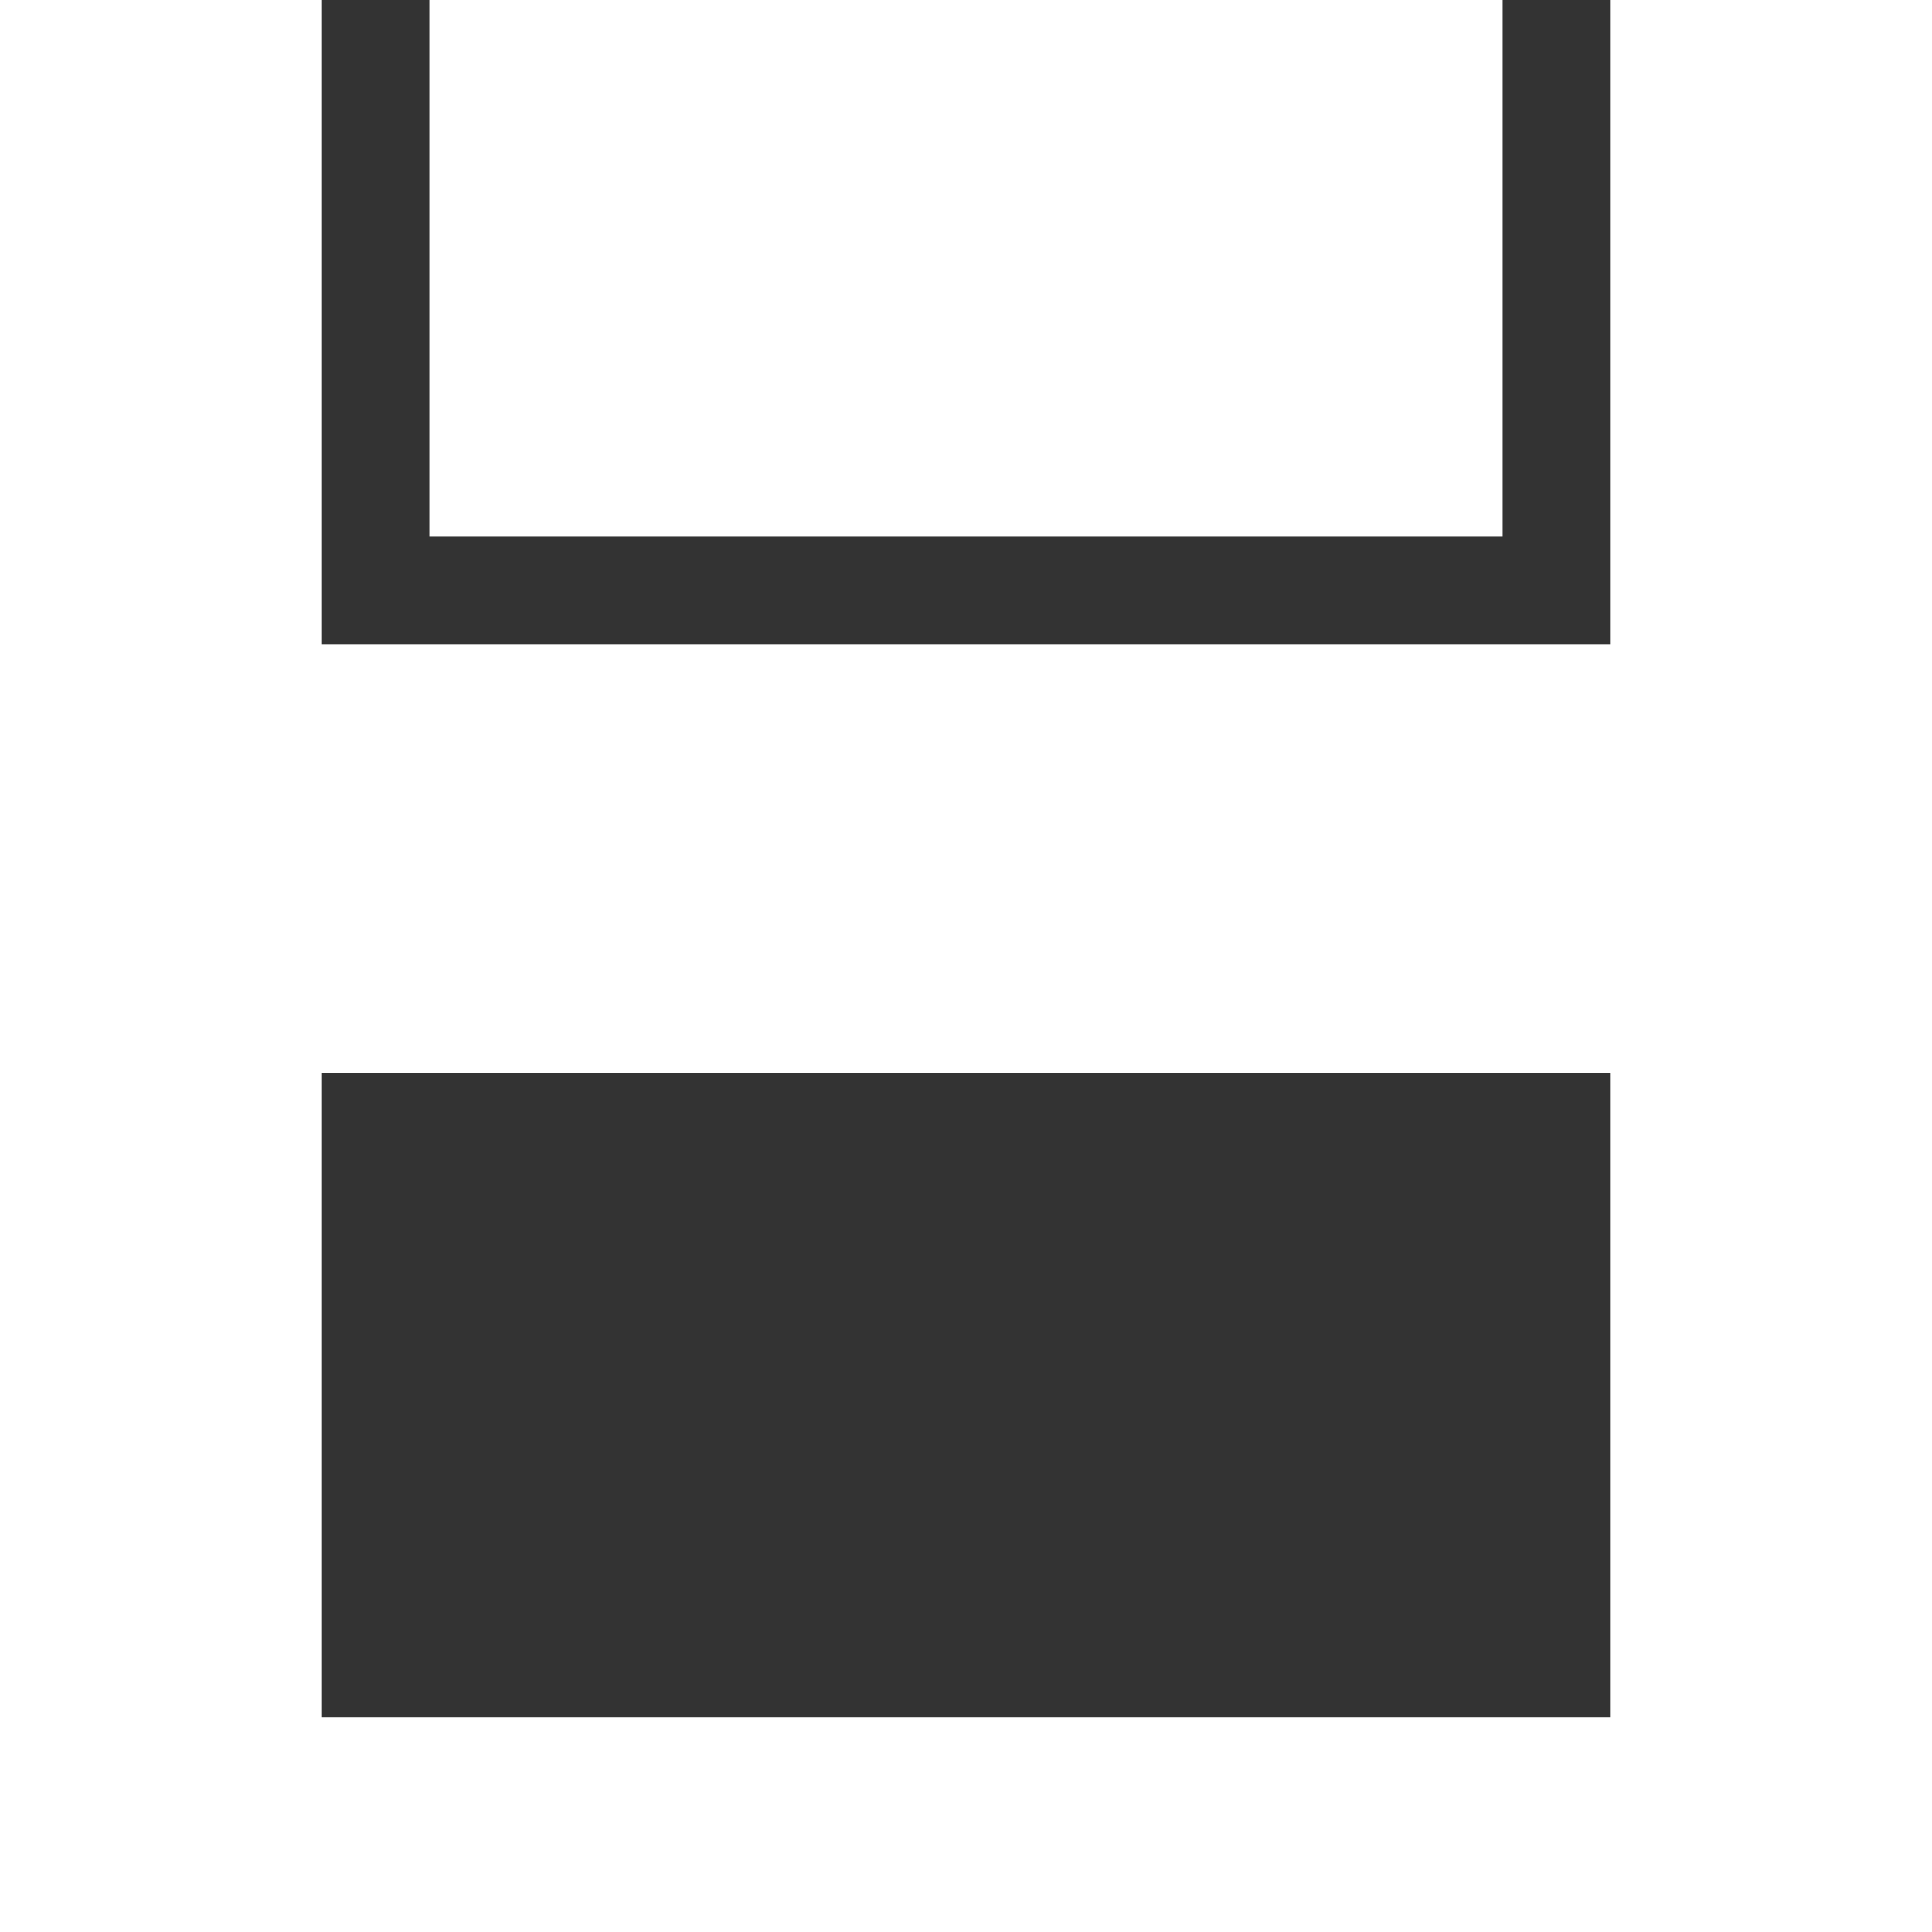 <svg xmlns="http://www.w3.org/2000/svg" xmlns:xlink="http://www.w3.org/1999/xlink" preserveAspectRatio="xMidYMid" width="18" height="18" viewBox="0 0 18 18">
  <rect x="0" y="0" width="18" height="18" fill="#333333" stroke="none"/>
  <defs>
    <style>
      .cls-1 {
        fill: #fff;
        fill-rule: evenodd;
      }
    </style>
  </defs>
  <path d="M-0.000,18.000 L-0.000,-0.000 L3.000,-0.000 L3.000,6.000 L4.000,6.000 L14.000,6.000 L15.000,6.000 L15.000,-0.000 L18.000,-0.000 L18.000,18.000 L-0.000,18.000 ZM15.000,10.000 L3.000,10.000 L3.000,16.000 L15.000,16.000 L15.000,10.000 ZM4.000,-0.000 L14.000,-0.000 L14.000,5.000 L4.000,5.000 L4.000,-0.000 Z" class="cls-1"/>
</svg>
